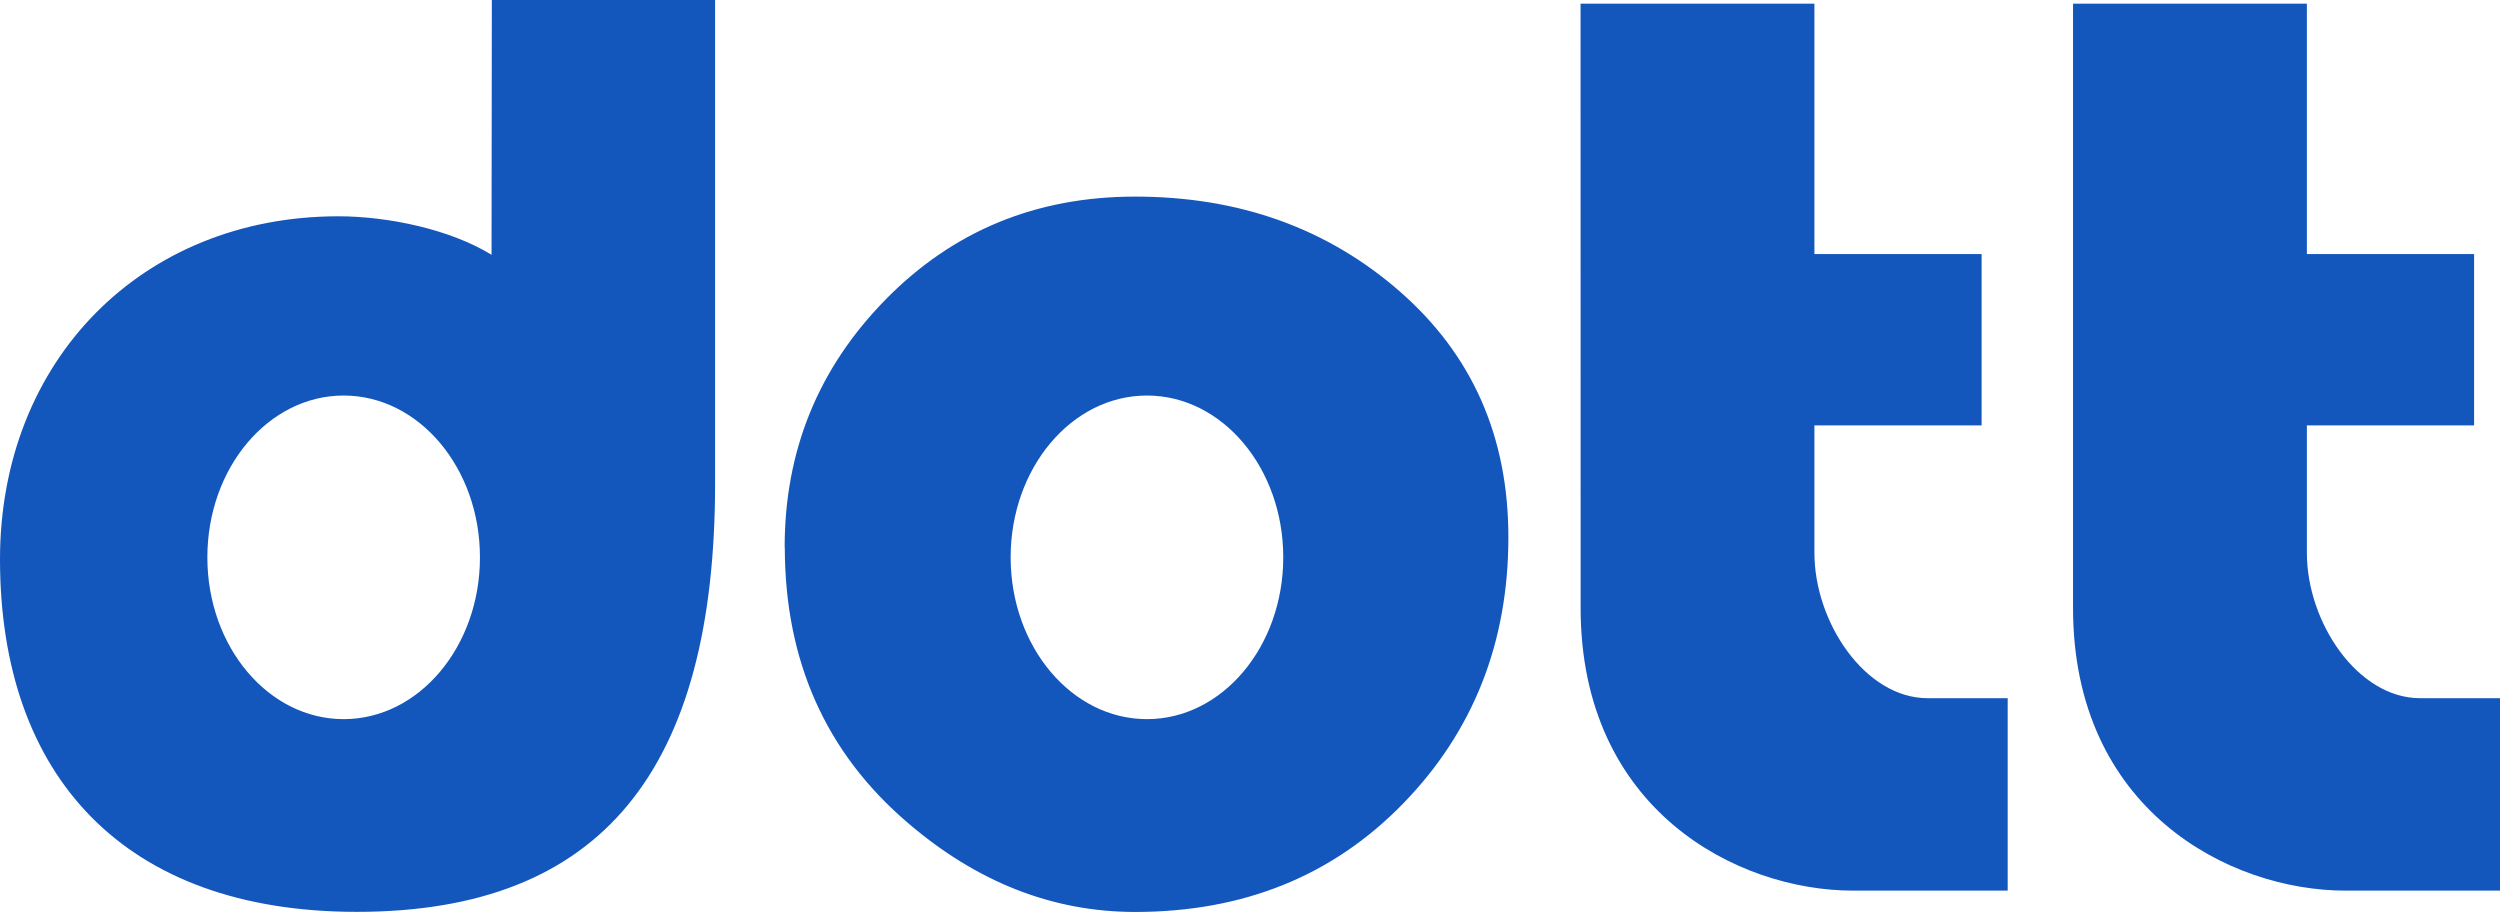 <svg width="159" height="58" viewBox="0 0 159 58" fill="none" xmlns="http://www.w3.org/2000/svg">
<path fill-rule="evenodd" clip-rule="evenodd" d="M131.845 0.235H146.717V16.159H157.352V27.056H146.717V35.164C146.717 39.578 149.944 44.405 153.918 44.405H159V56.644H149.173C141.778 56.644 131.845 51.489 131.845 38.671V0.235ZM49.904 34.81C49.904 28.663 52.045 23.409 56.327 19.047C60.609 14.685 65.897 12.504 72.19 12.504C78.808 12.504 84.42 14.514 89.025 18.535C93.63 22.556 95.933 27.765 95.933 34.162C95.933 40.873 93.698 46.525 89.229 51.115C84.76 55.705 79.084 58 72.199 58C66.944 58 62.111 56.1 57.699 52.301C52.517 47.86 49.922 42.035 49.913 34.825L49.904 34.81ZM31.262 16.206L31.281 0H45.48V30.733C45.48 48.905 38.322 57.994 22.688 57.994C7.904 57.994 0.006 49.369 0 35.578C0 22.907 9.044 13.756 21.521 13.756C24.663 13.756 28.639 14.582 31.272 16.212L31.262 16.206ZM72.946 25.156C68.159 25.156 64.277 29.763 64.277 35.447C64.277 41.13 68.159 45.737 72.946 45.737C77.733 45.737 81.615 41.13 81.615 35.447C81.615 29.763 77.733 25.156 72.946 25.156ZM21.856 25.156C17.069 25.156 13.188 29.763 13.188 35.447C13.188 41.13 17.069 45.737 21.856 45.737C26.643 45.737 30.525 41.13 30.525 35.447C30.525 29.763 26.643 25.156 21.856 25.156ZM100.524 0.235H115.397V16.159H126.031V27.056H115.397V35.164C115.397 39.578 118.624 44.405 122.597 44.405H127.689V56.644H117.856C110.461 56.644 100.528 51.489 100.528 38.671L100.524 0.235Z" fill="#1357BC"/>
</svg>
